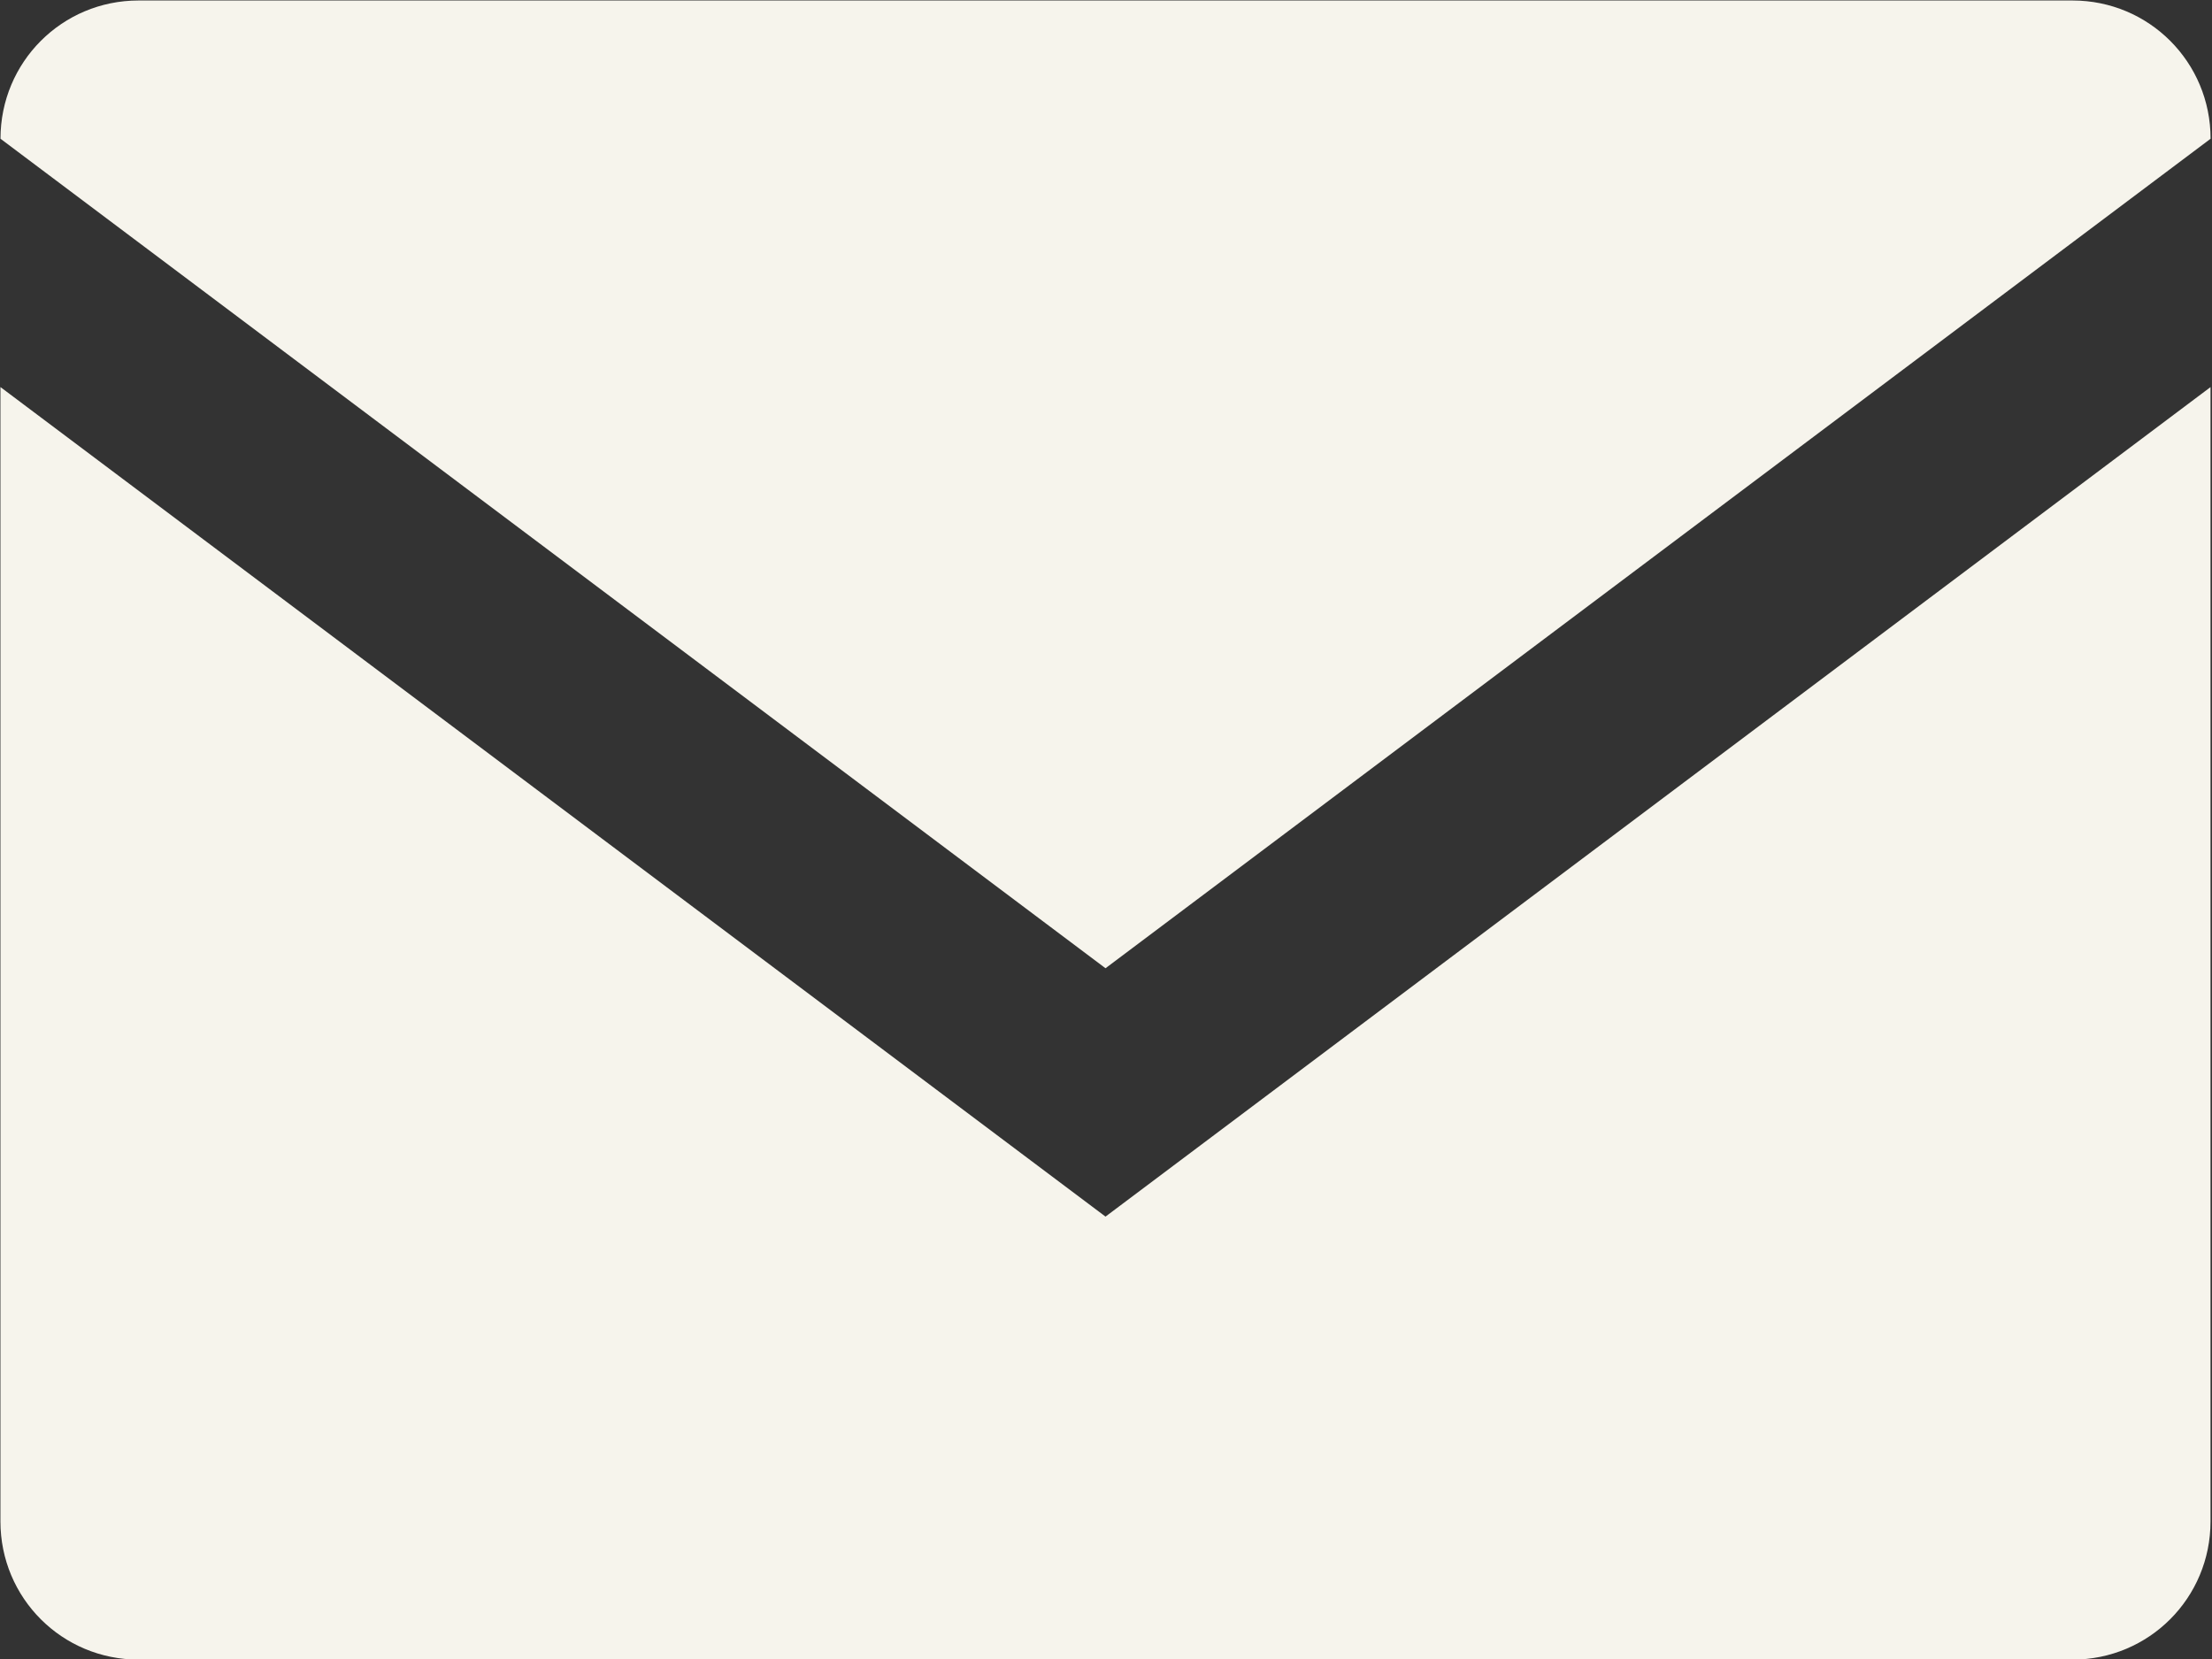 <svg xmlns="http://www.w3.org/2000/svg" preserveAspectRatio="xMidYMid" width="36" height="27" viewBox="0 0 36 27"><rect x="0" y="0" width="36" height="27" fill="#333333" stroke="none"/><defs><style>.cls-2 { fill: #f6f4ec; }</style></defs><path d="M35.977 2.258c0-1.248-1.002-2.25-2.248-2.25H2.255C1.01.008.008 1.01.008 2.258l17.984 13.5 17.985-13.5zM.007 6.3V24.76c0 1.248 1.002 2.25 2.25 2.25h31.472c1.245 0 2.247-1.002 2.247-2.25V6.3L17.992 19.8.008 6.3z" id="path-1" class="cls-2" fill-rule="evenodd"/></svg>